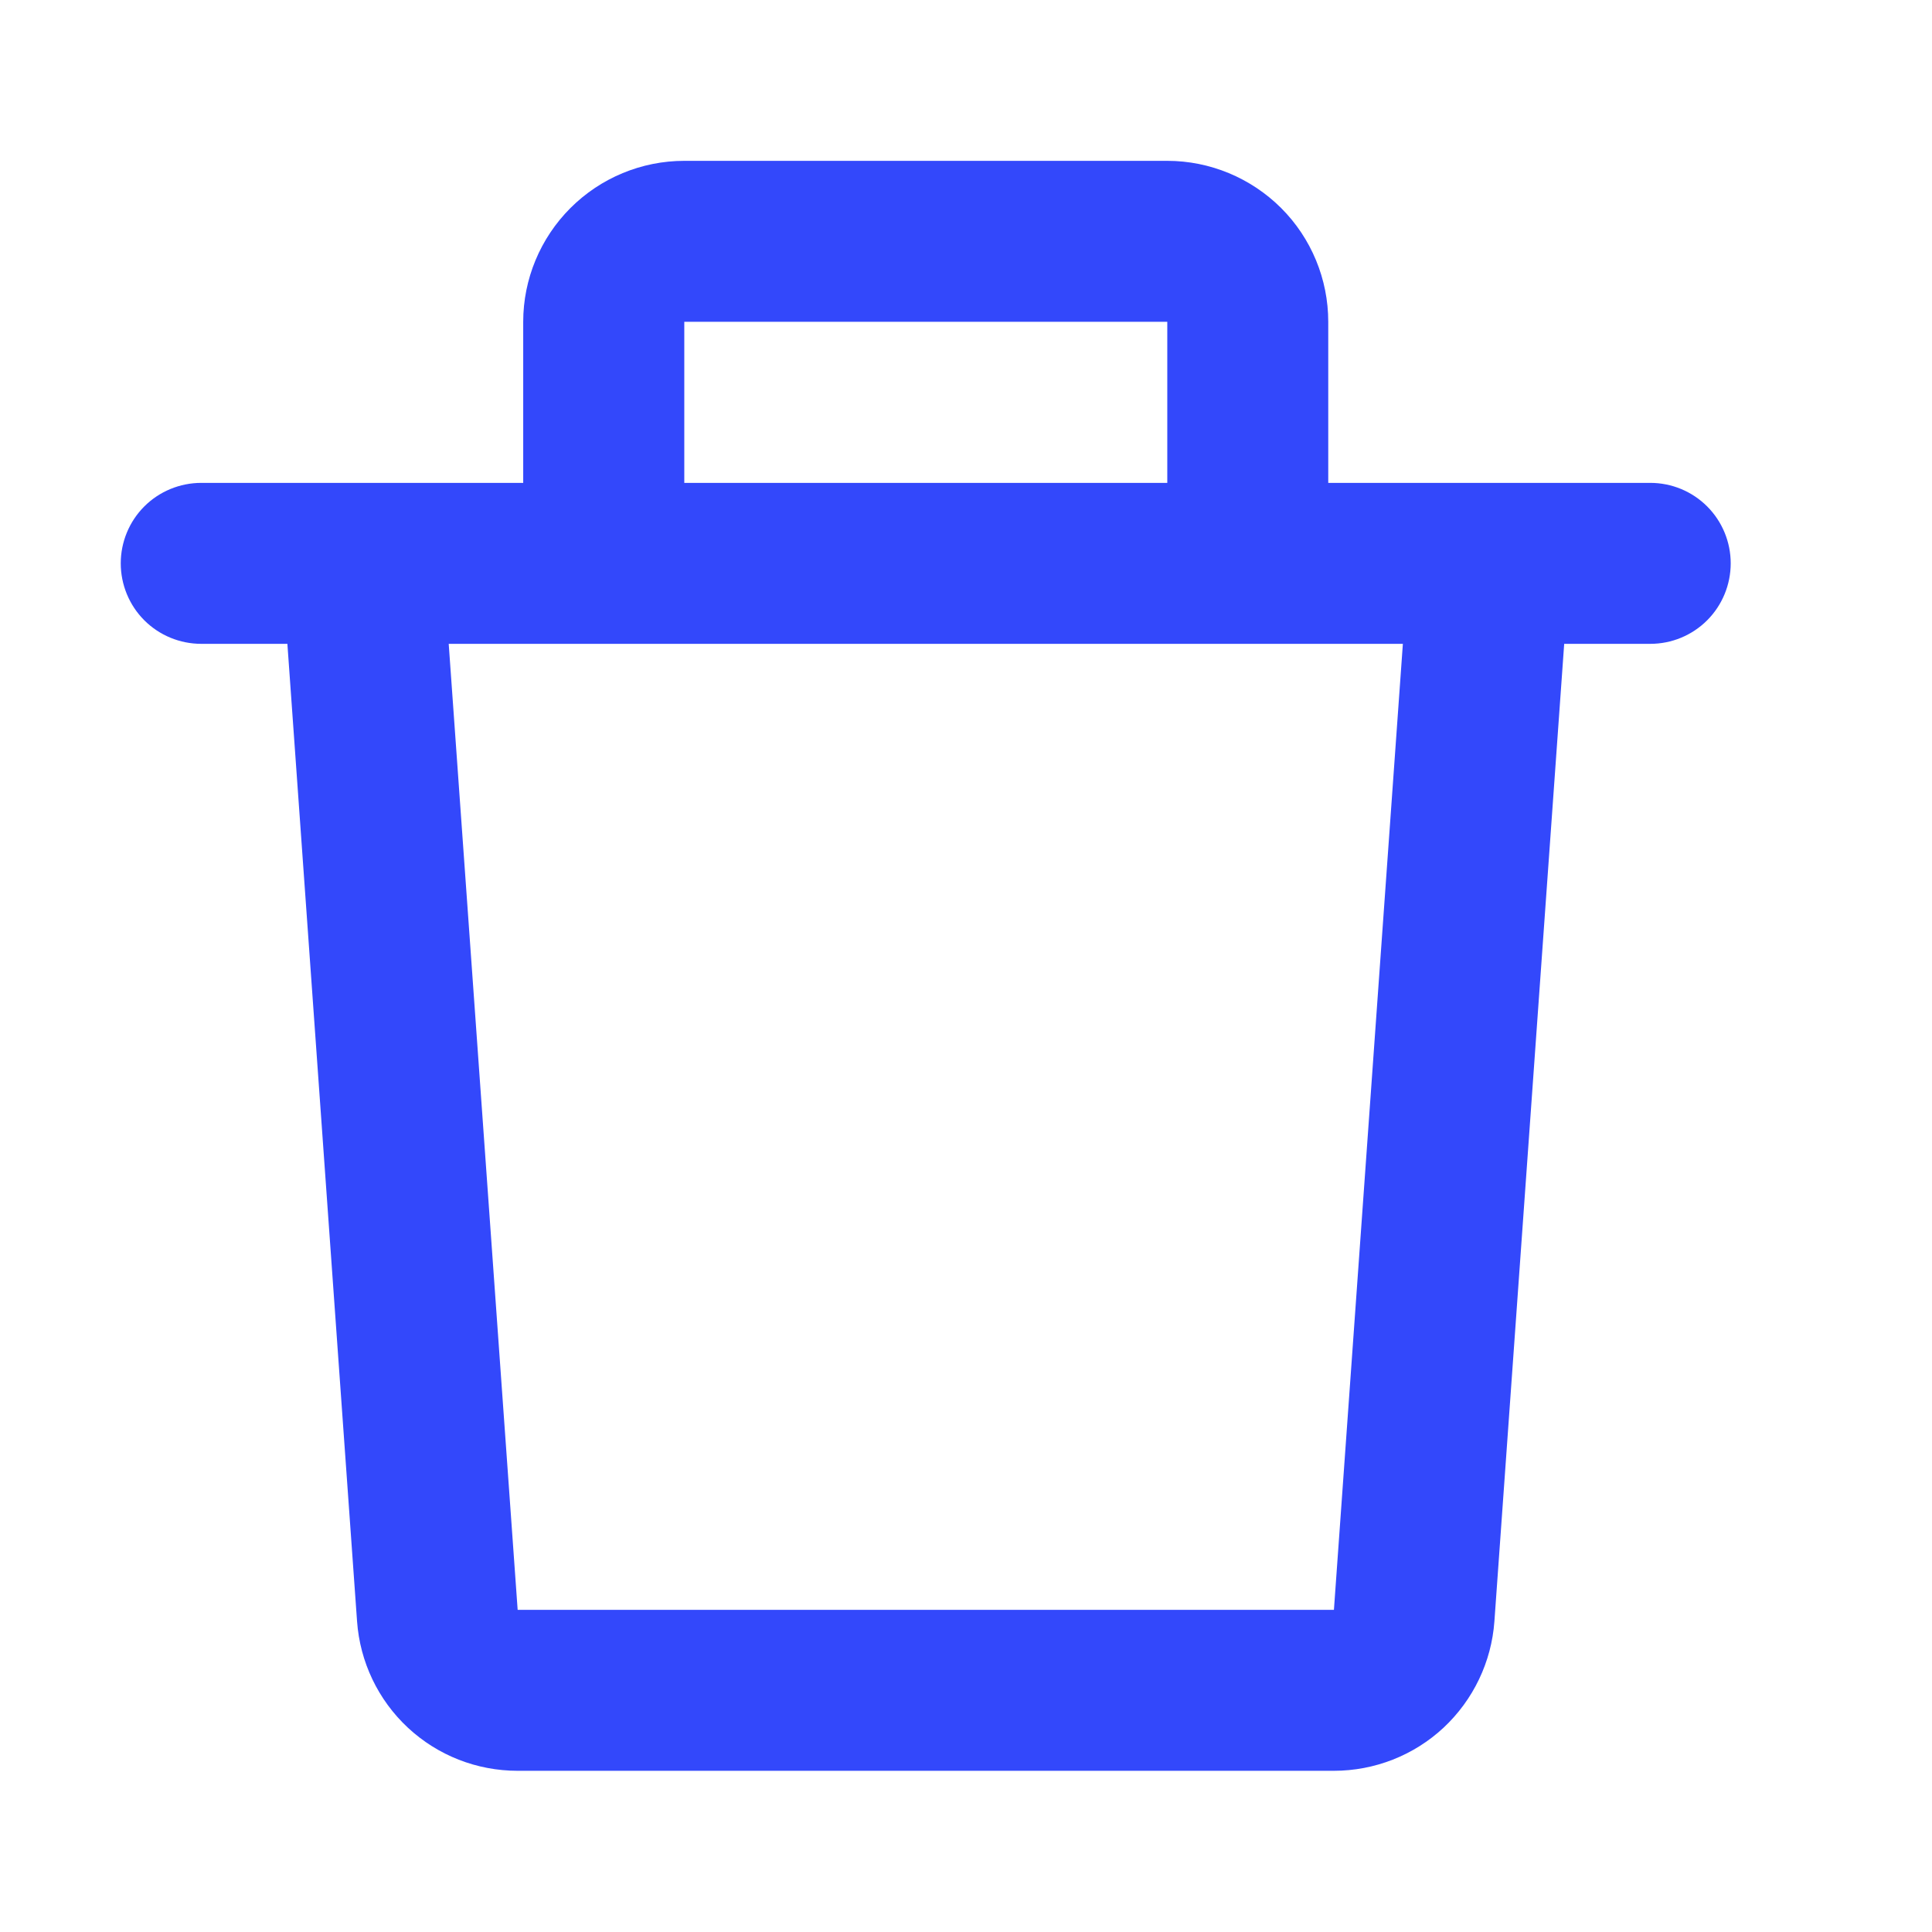 <svg width="16" height="16" viewBox="0 0 16 16" fill="none" xmlns="http://www.w3.org/2000/svg">
<path d="M4.333 2.665C4.333 2.312 4.474 1.973 4.724 1.723C4.974 1.473 5.313 1.332 5.667 1.332H9.667C10.02 1.332 10.359 1.473 10.61 1.723C10.86 1.973 11 2.312 11 2.665V3.999H13.667C13.844 3.999 14.013 4.069 14.138 4.194C14.263 4.319 14.333 4.489 14.333 4.665C14.333 4.842 14.263 5.012 14.138 5.137C14.013 5.262 13.844 5.332 13.667 5.332H12.954L12.376 13.427C12.352 13.763 12.201 14.078 11.955 14.308C11.708 14.538 11.383 14.665 11.046 14.665H4.287C3.949 14.665 3.625 14.538 3.378 14.308C3.131 14.078 2.981 13.763 2.957 13.427L2.38 5.332H1.667C1.49 5.332 1.32 5.262 1.195 5.137C1.07 5.012 1 4.842 1 4.665C1 4.489 1.07 4.319 1.195 4.194C1.32 4.069 1.49 3.999 1.667 3.999H4.333V2.665ZM5.667 3.999H9.667V2.665H5.667V3.999ZM3.716 5.332L4.287 13.332H11.047L11.618 5.332H3.716Z" fill="#3348FB"/>
</svg>
